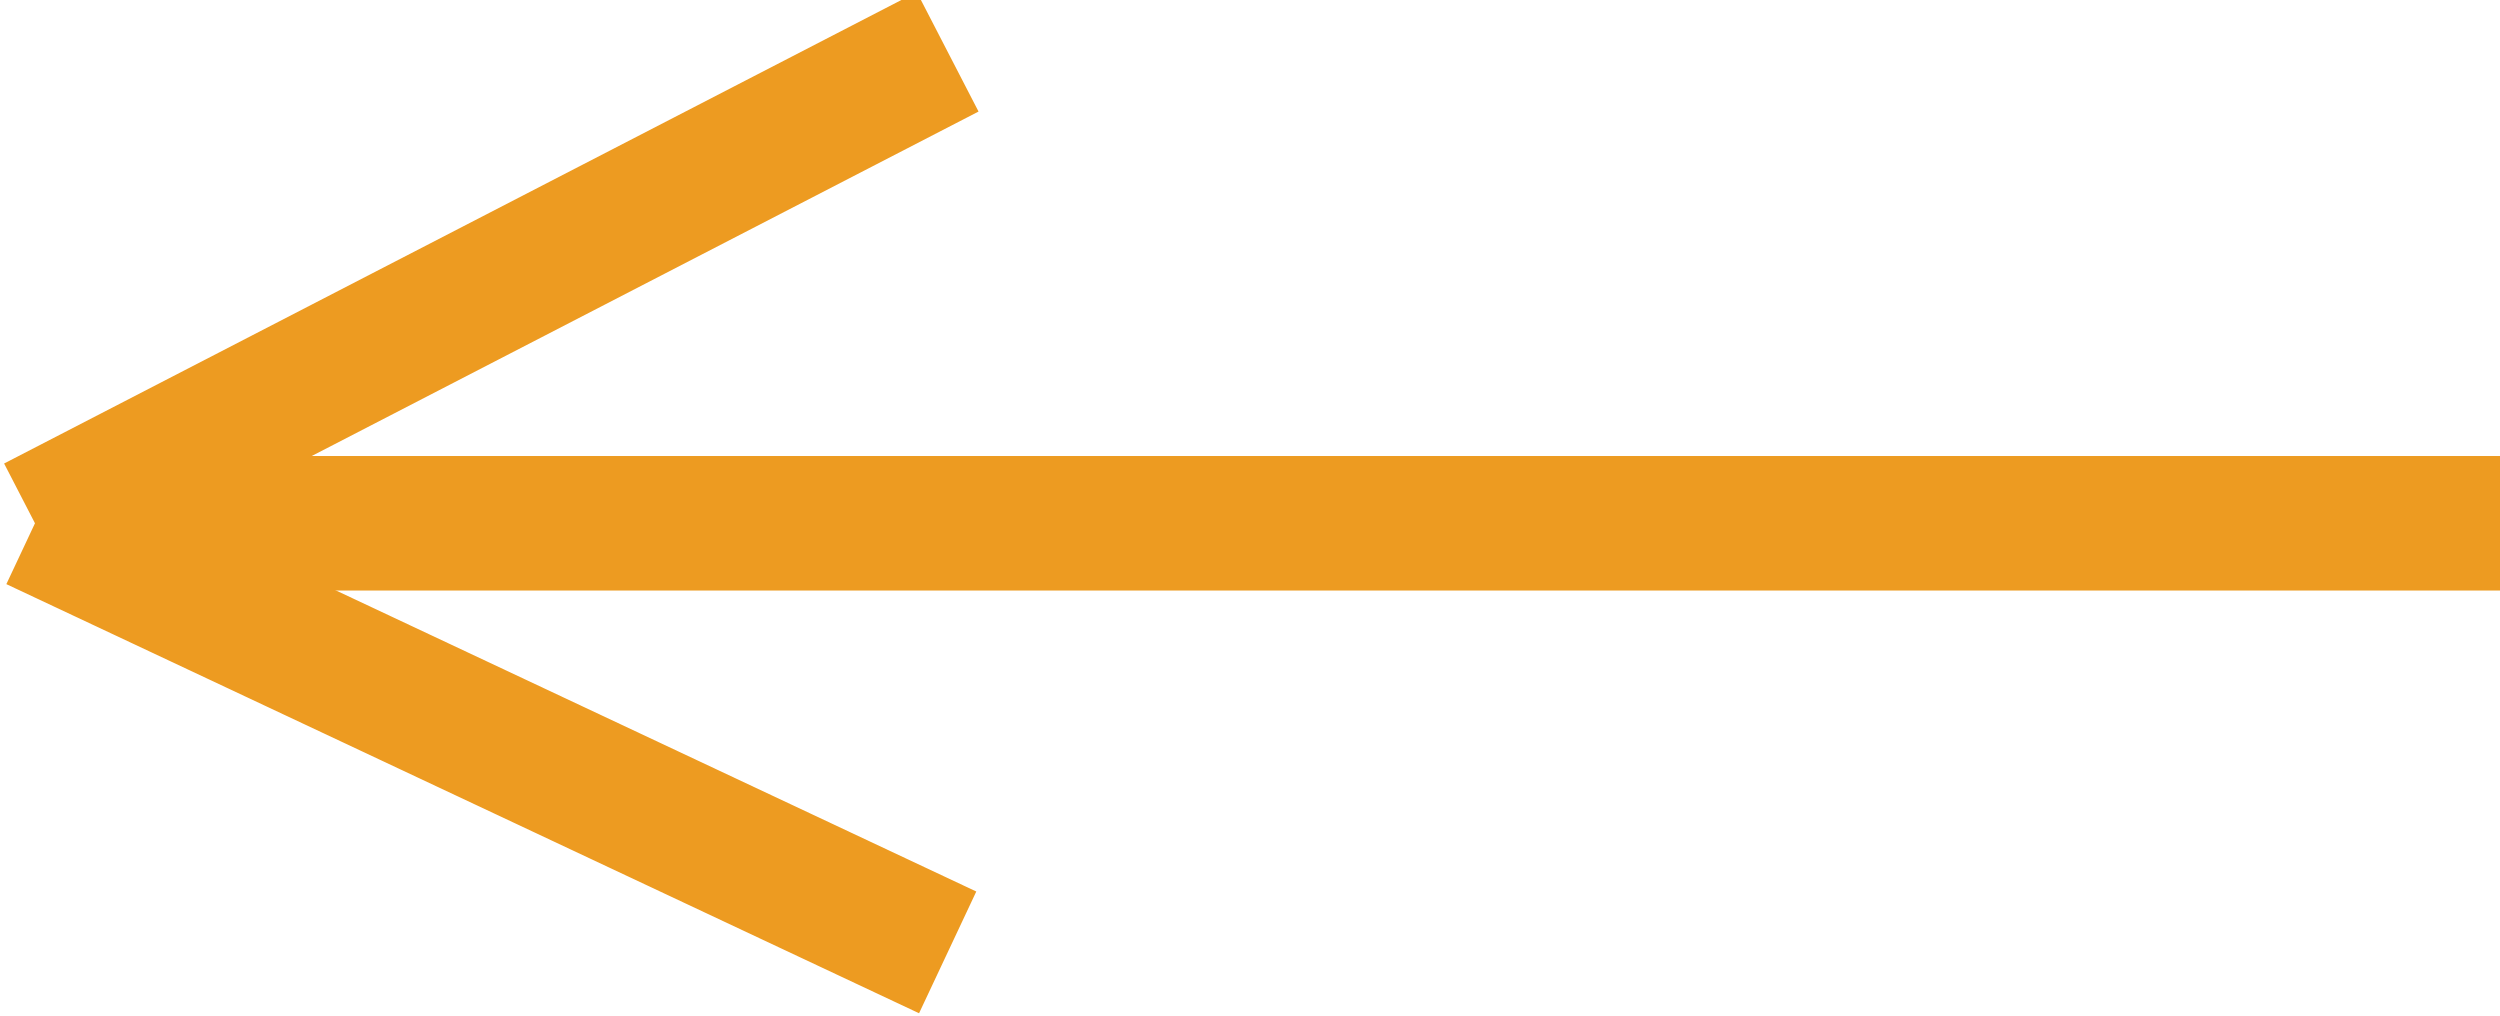 <svg id="Layer_1" data-name="Layer 1" xmlns="http://www.w3.org/2000/svg" viewBox="0 0 37.17 15.11"><defs><style>.cls-1{fill:none;stroke:#ed9b21;stroke-width:2px;}</style></defs><g id="Group_18" data-name="Group 18"><line id="Line_3" data-name="Line 3" class="cls-1" x1="37.17" y1="7.78" x2="0.52" y2="7.78"/><line id="Line_4" data-name="Line 4" class="cls-1" x1="14.09" y1="14.16" x2="0.52" y2="7.78"/><line id="Line_5" data-name="Line 5" class="cls-1" x1="14.09" y1="0.77" x2="0.52" y2="7.78"/></g></svg>
